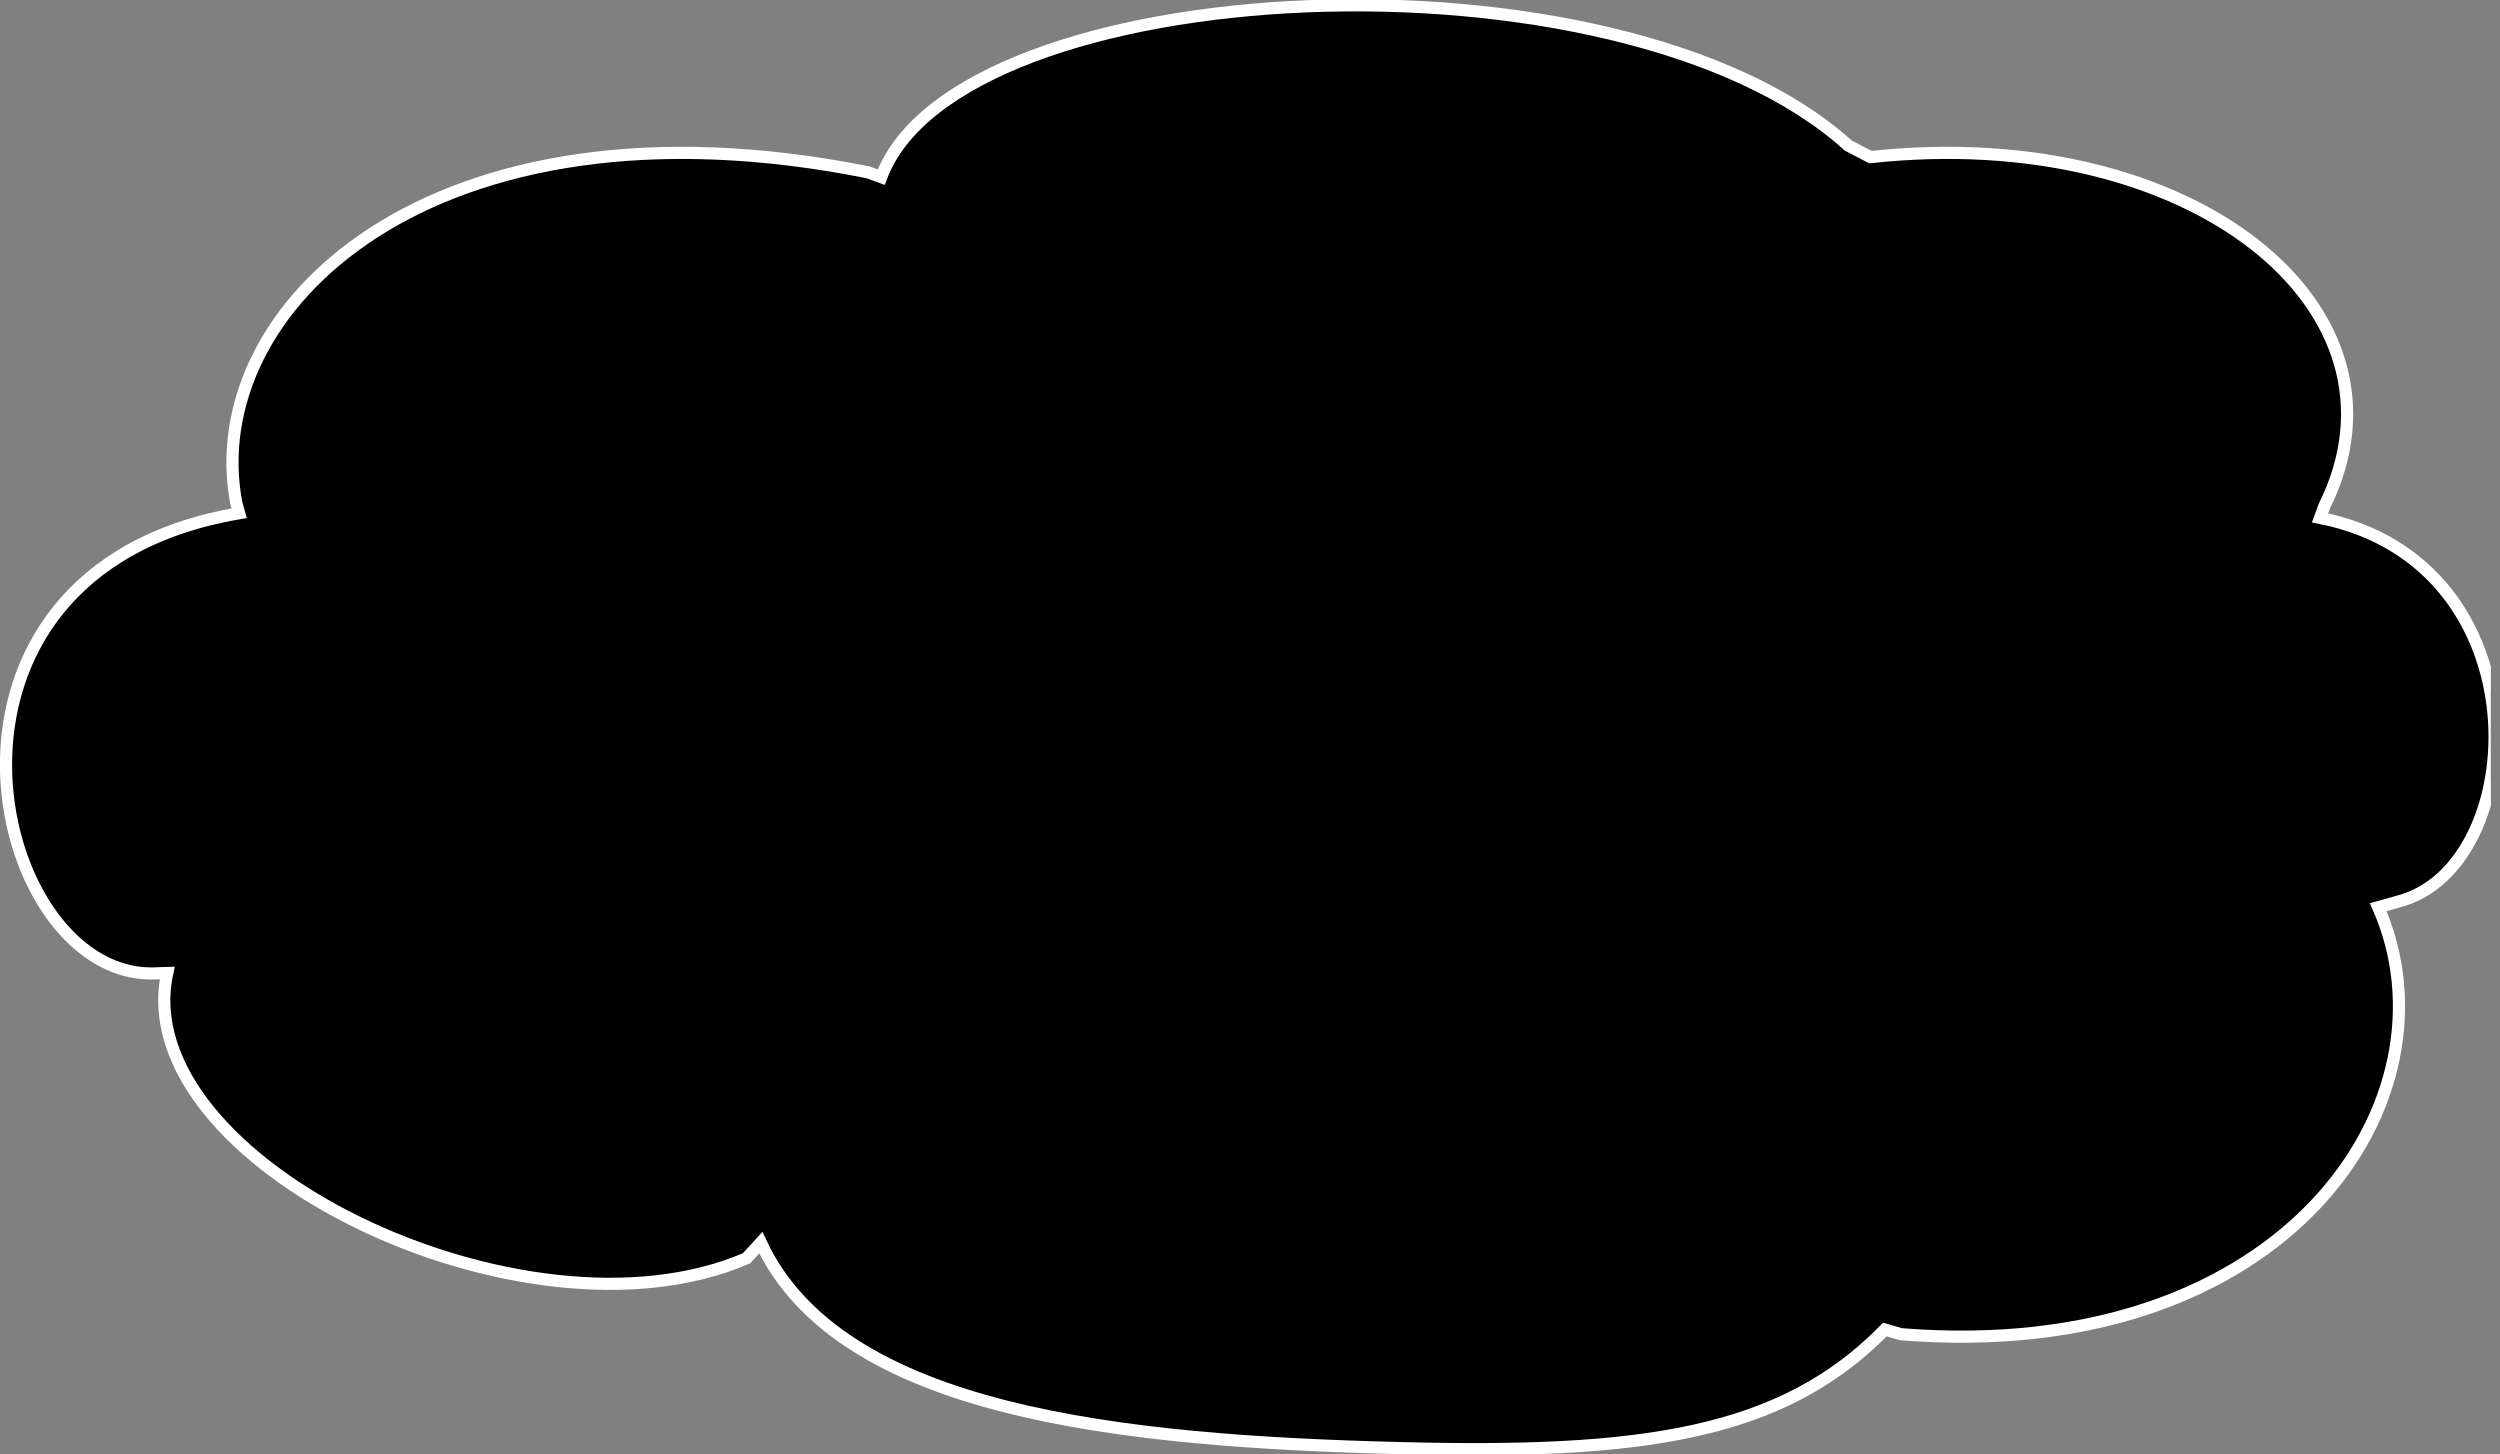 <?xml version="1.0" encoding="UTF-8" standalone="no"?>
<svg
   xmlns:dc="http://purl.org/dc/elements/1.1/"
   xmlns:cc="http://creativecommons.org/ns#"
   xmlns:rdf="http://www.w3.org/1999/02/22-rdf-syntax-ns#"
   xmlns:svg="http://www.w3.org/2000/svg"
   xmlns="http://www.w3.org/2000/svg"
   viewBox="0 0 109.707 63.813"
   height="63.813"
   width="109.707"
   xml:space="preserve"
   id="svg2"
   version="1.1"><rect x="0" y="0" width="109.707" height="63.813" fill="#808080" stroke="none"/><defs
     id="defs6"><clipPath
       id="clipPath20"
       clipPathUnits="userSpaceOnUse"><path
         id="path18"
         d="M 0,479 H 820 V 0 H 0 Z" /></clipPath></defs><g
     transform="matrix(1.333,0,0,-1.333,0,63.813)"
     id="g10"><g
       transform="scale(0.1)"
       id="g12"><g
         id="g14"><g
           clip-path="url(#clipPath20)"
           id="g16"><path
             id="path22"
             style="fill:#000000;fill-opacity:1;fill-rule:nonzero;stroke:none"
             d="m 285.762,421.988 c -144.004,28.75 -220,-45 -207.996,-108.75 l 0.965,-3.476 C -33.484,290.664 -4.074,158.238 49.758,158.238 l 5.301,0.164 C 41.504,96.18 172.637,32.852 245.762,64.492 l 4.699,5.144 C 276.531,13.672 369.16,4.316 460.762,1.992 540.145,-0.039 586.477,6.238 620.52,41.035 l 5.242,-1.543 c 127.07,-10.215 184.941,77.551 157.16,140.571 l 6.836,1.925 c 43.316,11.453 48.316,111.453 -25.996,126.25 l 1.426,3.871 c 32.261,65.055 -43.833,126.403 -149.426,114.879 l -7.317,3.817 c -75.586,68.441 -293.14,57.285 -318.34,-10.407 l -4.343,1.59" /><path
             id="path24"
             style="fill:none;stroke:#FFFFFF;stroke-width:4;stroke-linecap:butt;stroke-linejoin:miter;stroke-miterlimit:4;stroke-dasharray:none;stroke-opacity:1"
             d="m 285.762,421.988 c -144.004,28.75 -220,-45 -207.996,-108.75 l 0.965,-3.476 C -33.484,290.664 -4.074,158.238 49.758,158.238 l 5.301,0.164 C 41.504,96.18 172.637,32.852 245.762,64.492 l 4.699,5.144 C 276.531,13.672 369.16,4.316 460.762,1.992 540.145,-0.039 586.477,6.238 620.52,41.035 l 5.242,-1.543 c 127.07,-10.215 184.941,77.551 157.16,140.571 l 6.836,1.925 c 43.316,11.453 48.316,111.453 -25.996,126.25 l 1.426,3.871 c 32.261,65.055 -43.833,126.403 -149.426,114.879 l -7.317,3.817 c -75.586,68.441 -293.14,57.285 -318.34,-10.407 z" /></g></g></g></g></svg>